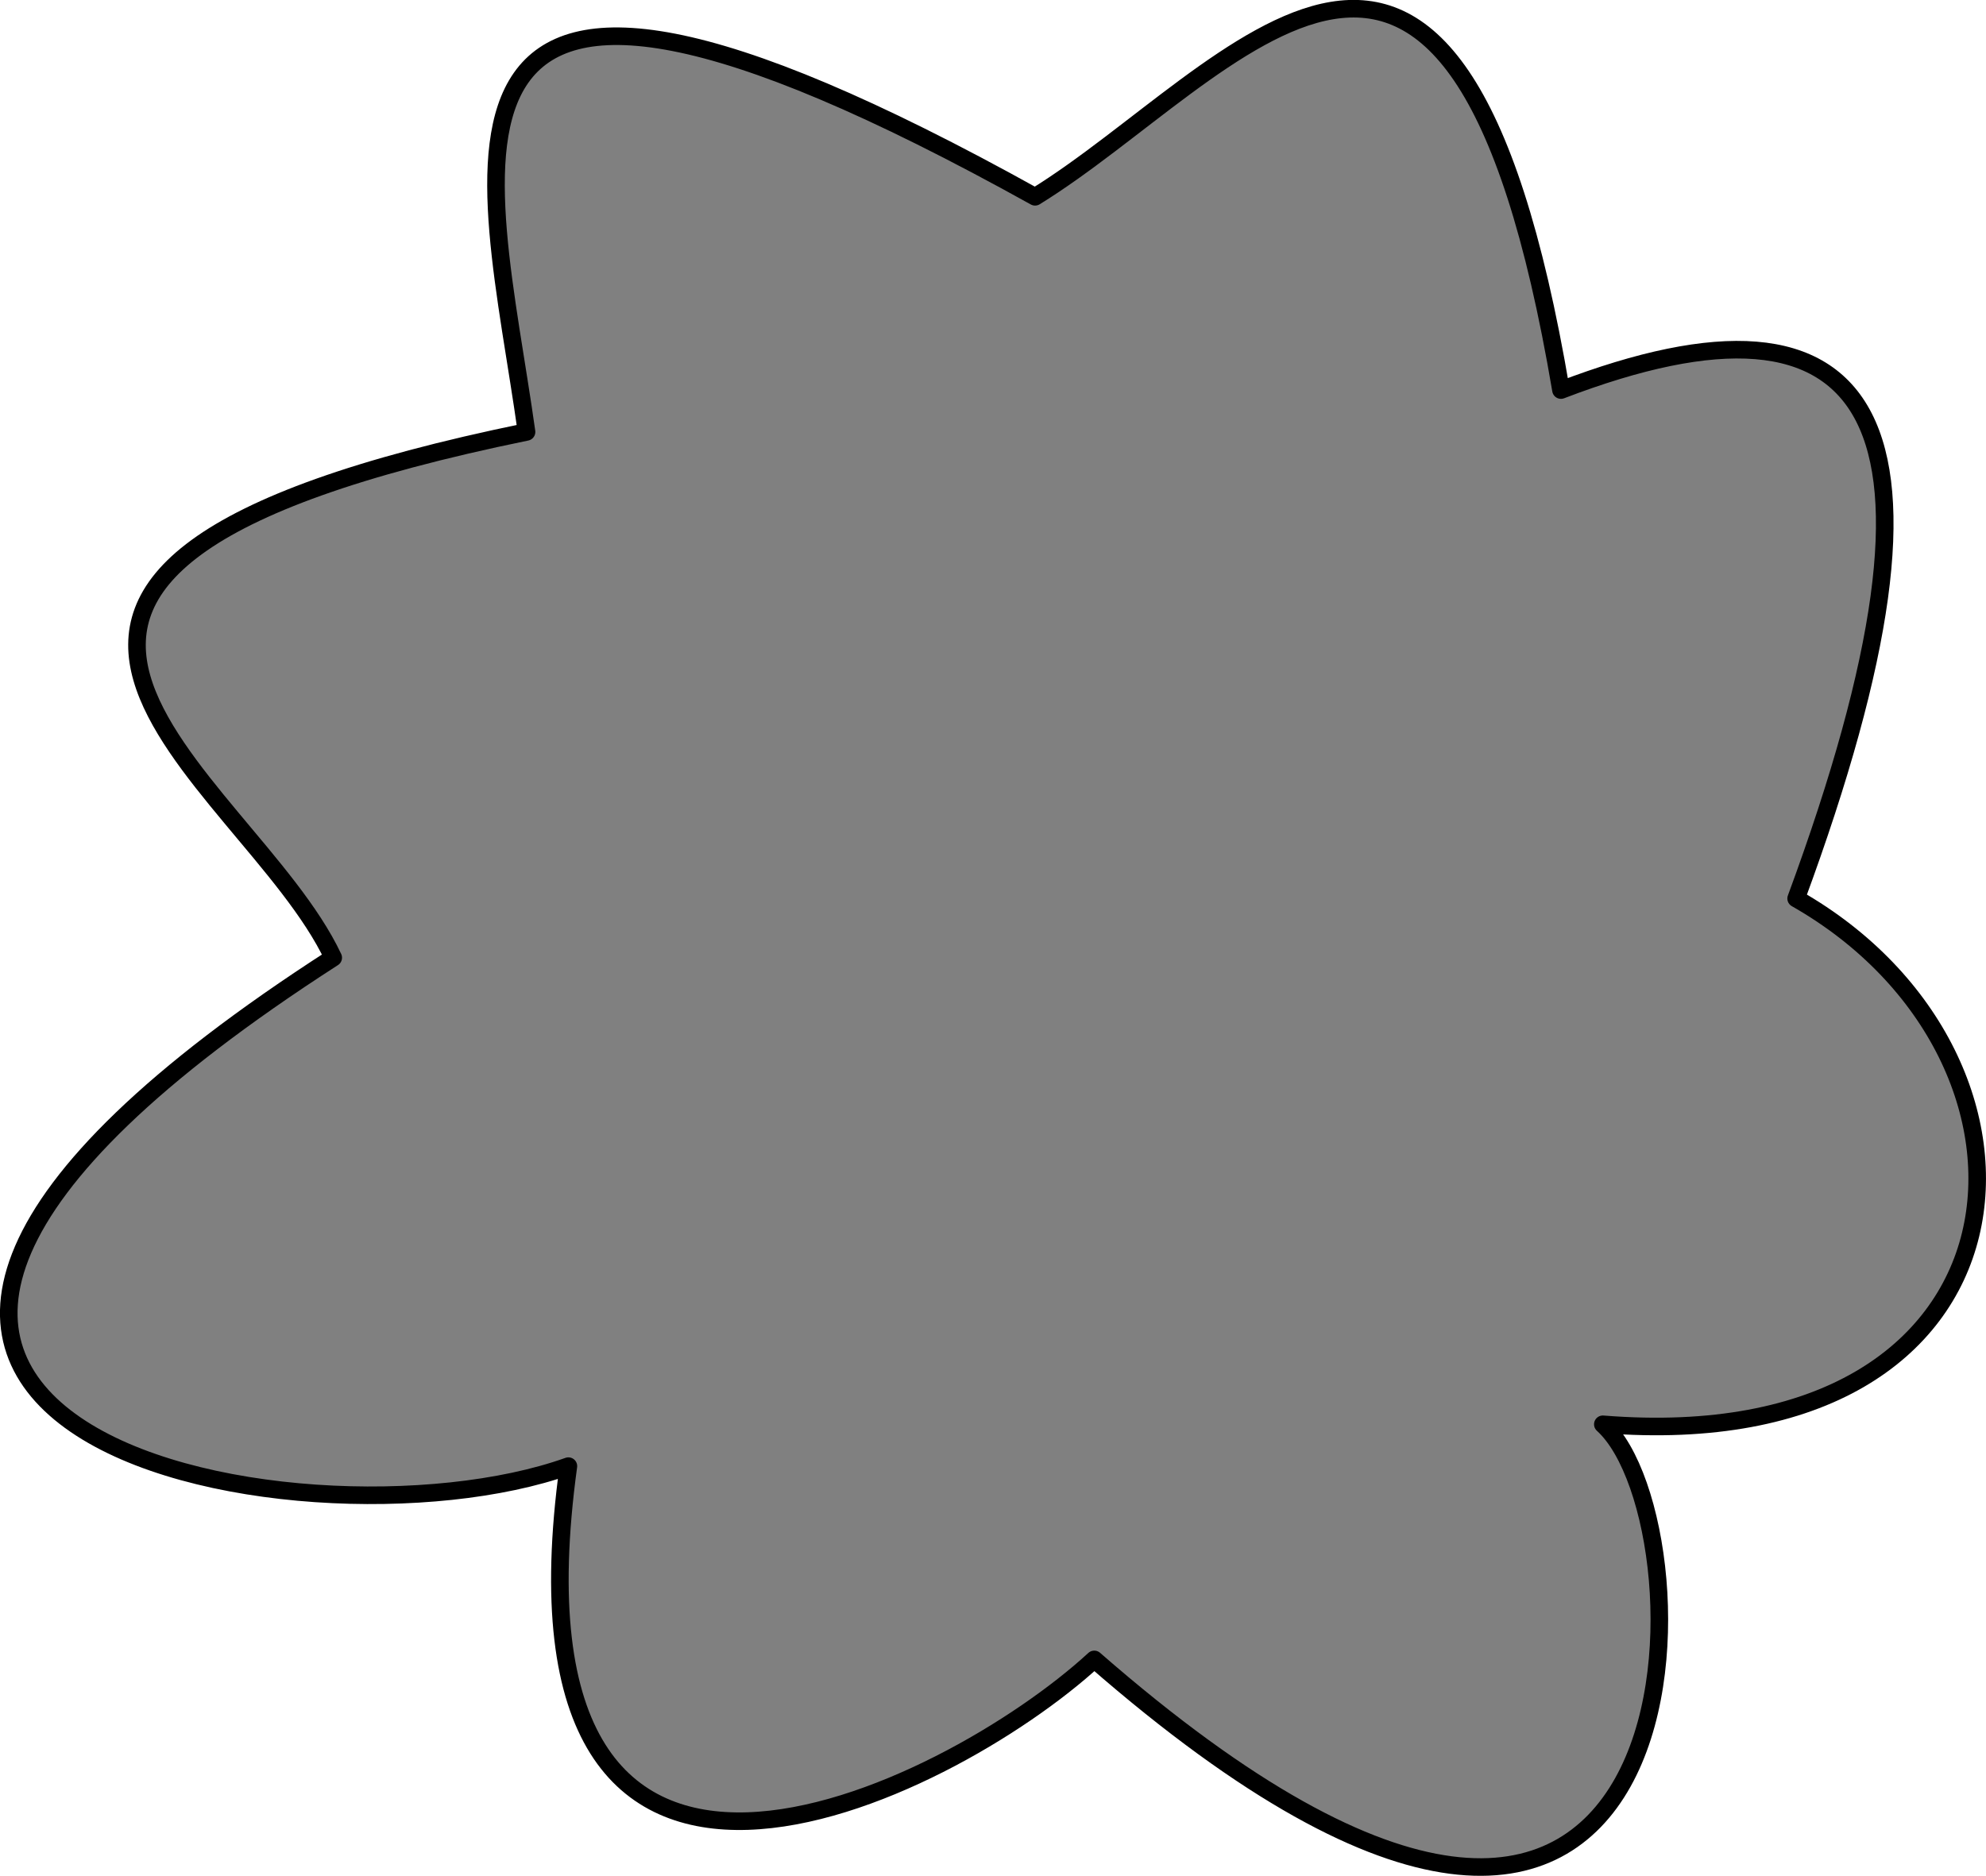 <?xml version="1.0" encoding="UTF-8" standalone="no"?>
<!-- Created with Inkscape (http://www.inkscape.org/) -->

<svg
   xmlns:dc="http://purl.org/dc/elements/1.1/"
   xmlns:cc="http://creativecommons.org/ns#"
   xmlns:rdf="http://www.w3.org/1999/02/22-rdf-syntax-ns#"
   xmlns:svg="http://www.w3.org/2000/svg"
   xmlns="http://www.w3.org/2000/svg"
   xmlns:sodipodi="http://sodipodi.sourceforge.net/DTD/sodipodi-0.dtd"
   xmlns:inkscape="http://www.inkscape.org/namespaces/inkscape"
   width="133.911mm"
   height="126.504mm"
   viewBox="0 0 474.486 448.242"
   id="svg2"
   version="1.1"
   inkscape:version="0.91 r13725"
   sodipodi:docname="smoke1.svg">
  <defs
     id="defs4" />
  <sodipodi:namedview
     id="base"
     pagecolor="#ffffff"
     bordercolor="#666666"
     borderopacity="1.0"
     inkscape:pageopacity="0.0"
     inkscape:pageshadow="2"
     inkscape:zoom="0.7"
     inkscape:cx="275.44954"
     inkscape:cy="123.11636"
     inkscape:document-units="px"
     inkscape:current-layer="layer1"
     showgrid="false"
     fit-margin-top="0"
     fit-margin-left="0"
     fit-margin-right="0"
     fit-margin-bottom="0"
     inkscape:window-width="1440"
     inkscape:window-height="849"
     inkscape:window-x="0"
     inkscape:window-y="25"
     inkscape:window-maximized="1" />
  <g
     inkscape:label="Layer 1"
     inkscape:groupmode="layer"
     id="layer1"
     transform="translate(8.655,-2.008)">
    <path
       style="opacity:1;fill:#808080;fill-opacity:1;fill-rule:nonzero;stroke:#000000;stroke-width:4.2;stroke-linecap:round;stroke-linejoin:round;stroke-miterlimit:4;stroke-dasharray:none;stroke-opacity:1"
       inkscape:transform-center-x="0.77048209"
       inkscape:transform-center-y="-2.7779899"
       d="M 374.286,342.362 C 400.982,366.482 400.793,527.789 252.785,398.547 217.695,430.844 108.951,484.662 127.143,352.362 63.113,375.235 -104.113,343.548 70.958,230.862 50.31,186.902 -45.676,138.595 117.143,105.219 108.251,41.489 82.07,-37.993 238.643,49.034 285.864,19.932 338.697,-55.941 364.286,95.219 c 75.291,-28.835 98.947,5.625 56.185,121.5 67.048,38.159 59.488,134.121 -46.185,125.642 z"
       id="path4136"
       inkscape:connector-curvature="0"
       sodipodi:nodetypes="ccccccccc" />
  </g>
</svg>
